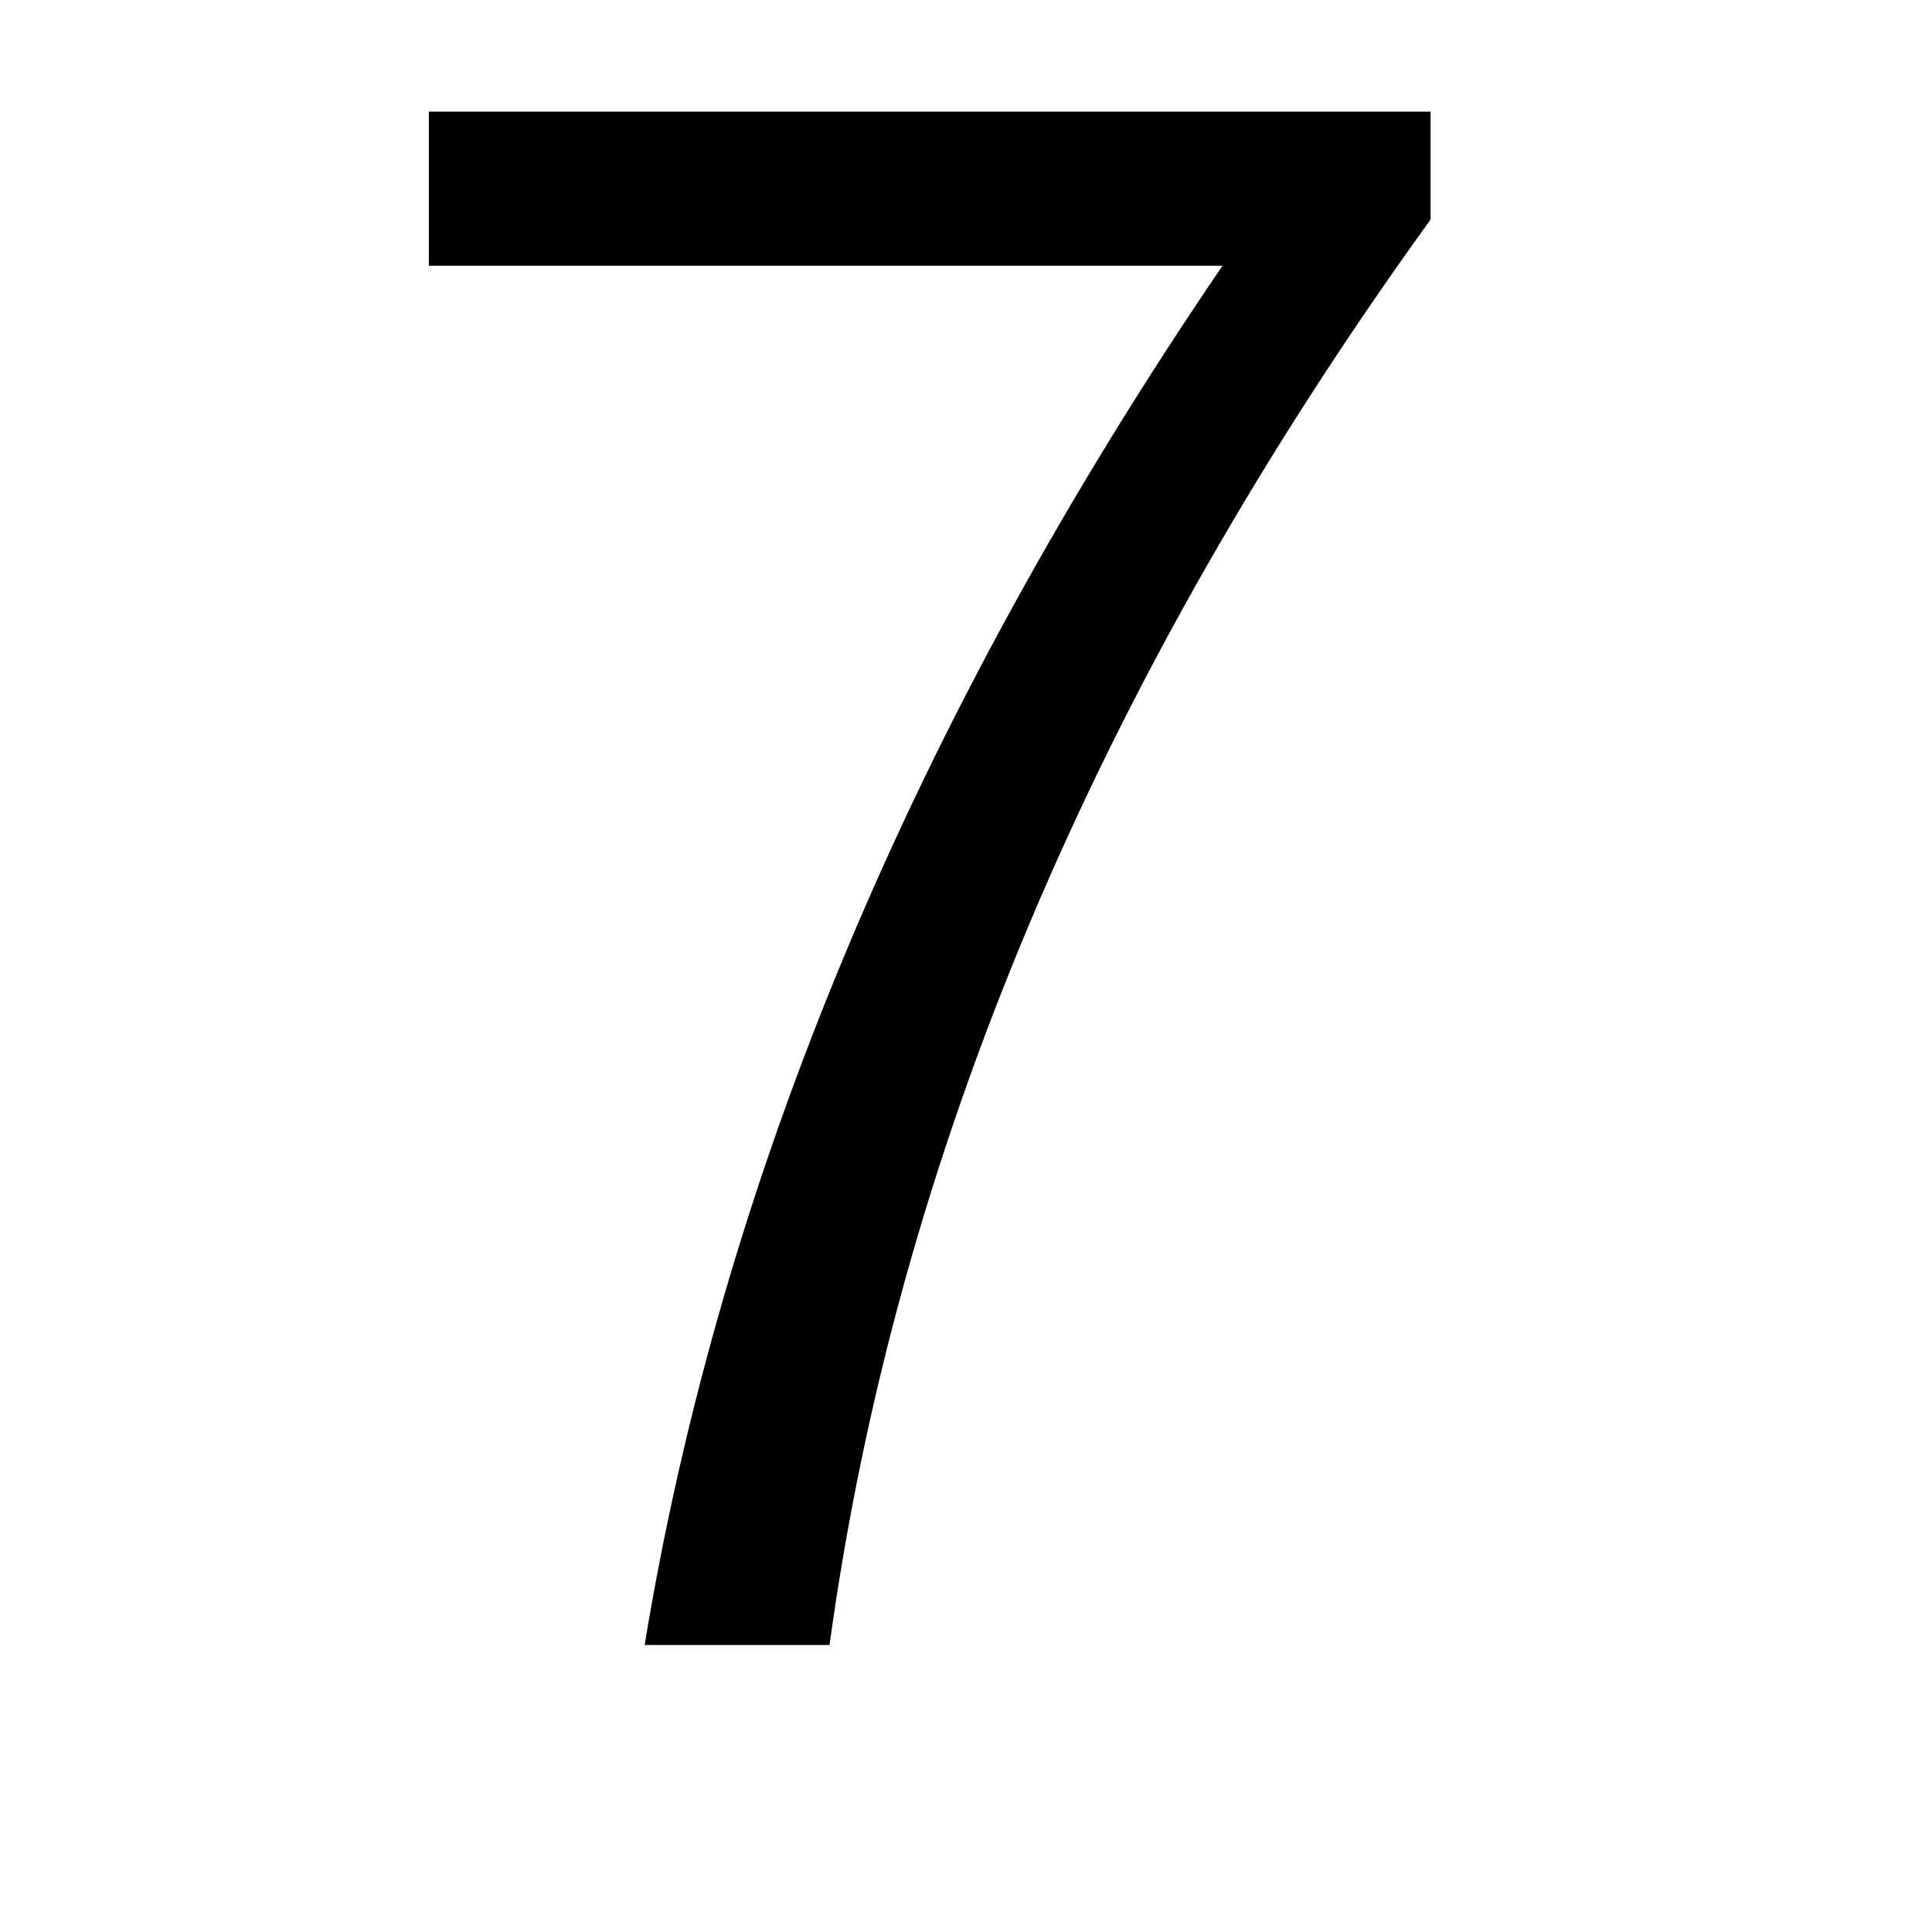 <?xml version="1.0" standalone="no"?><!DOCTYPE svg PUBLIC "-//W3C//DTD SVG 1.1//EN" "http://www.w3.org/Graphics/SVG/1.1/DTD/svg11.dtd"><svg t="1643888511930" class="icon" viewBox="0 0 1024 1024" version="1.1" xmlns="http://www.w3.org/2000/svg" p-id="7909" xmlns:xlink="http://www.w3.org/1999/xlink" width="200" height="200"><defs><style type="text/css"></style></defs><path d="M439.679 871.888l-98.016 0C382.495 624.128 484.607 380.448 647.966 140.848L227.311 140.848 227.311 59.168l530.928 0 0 57.184C581.262 361.392 475.07 613.232 439.679 871.888z" p-id="7910"></path></svg>